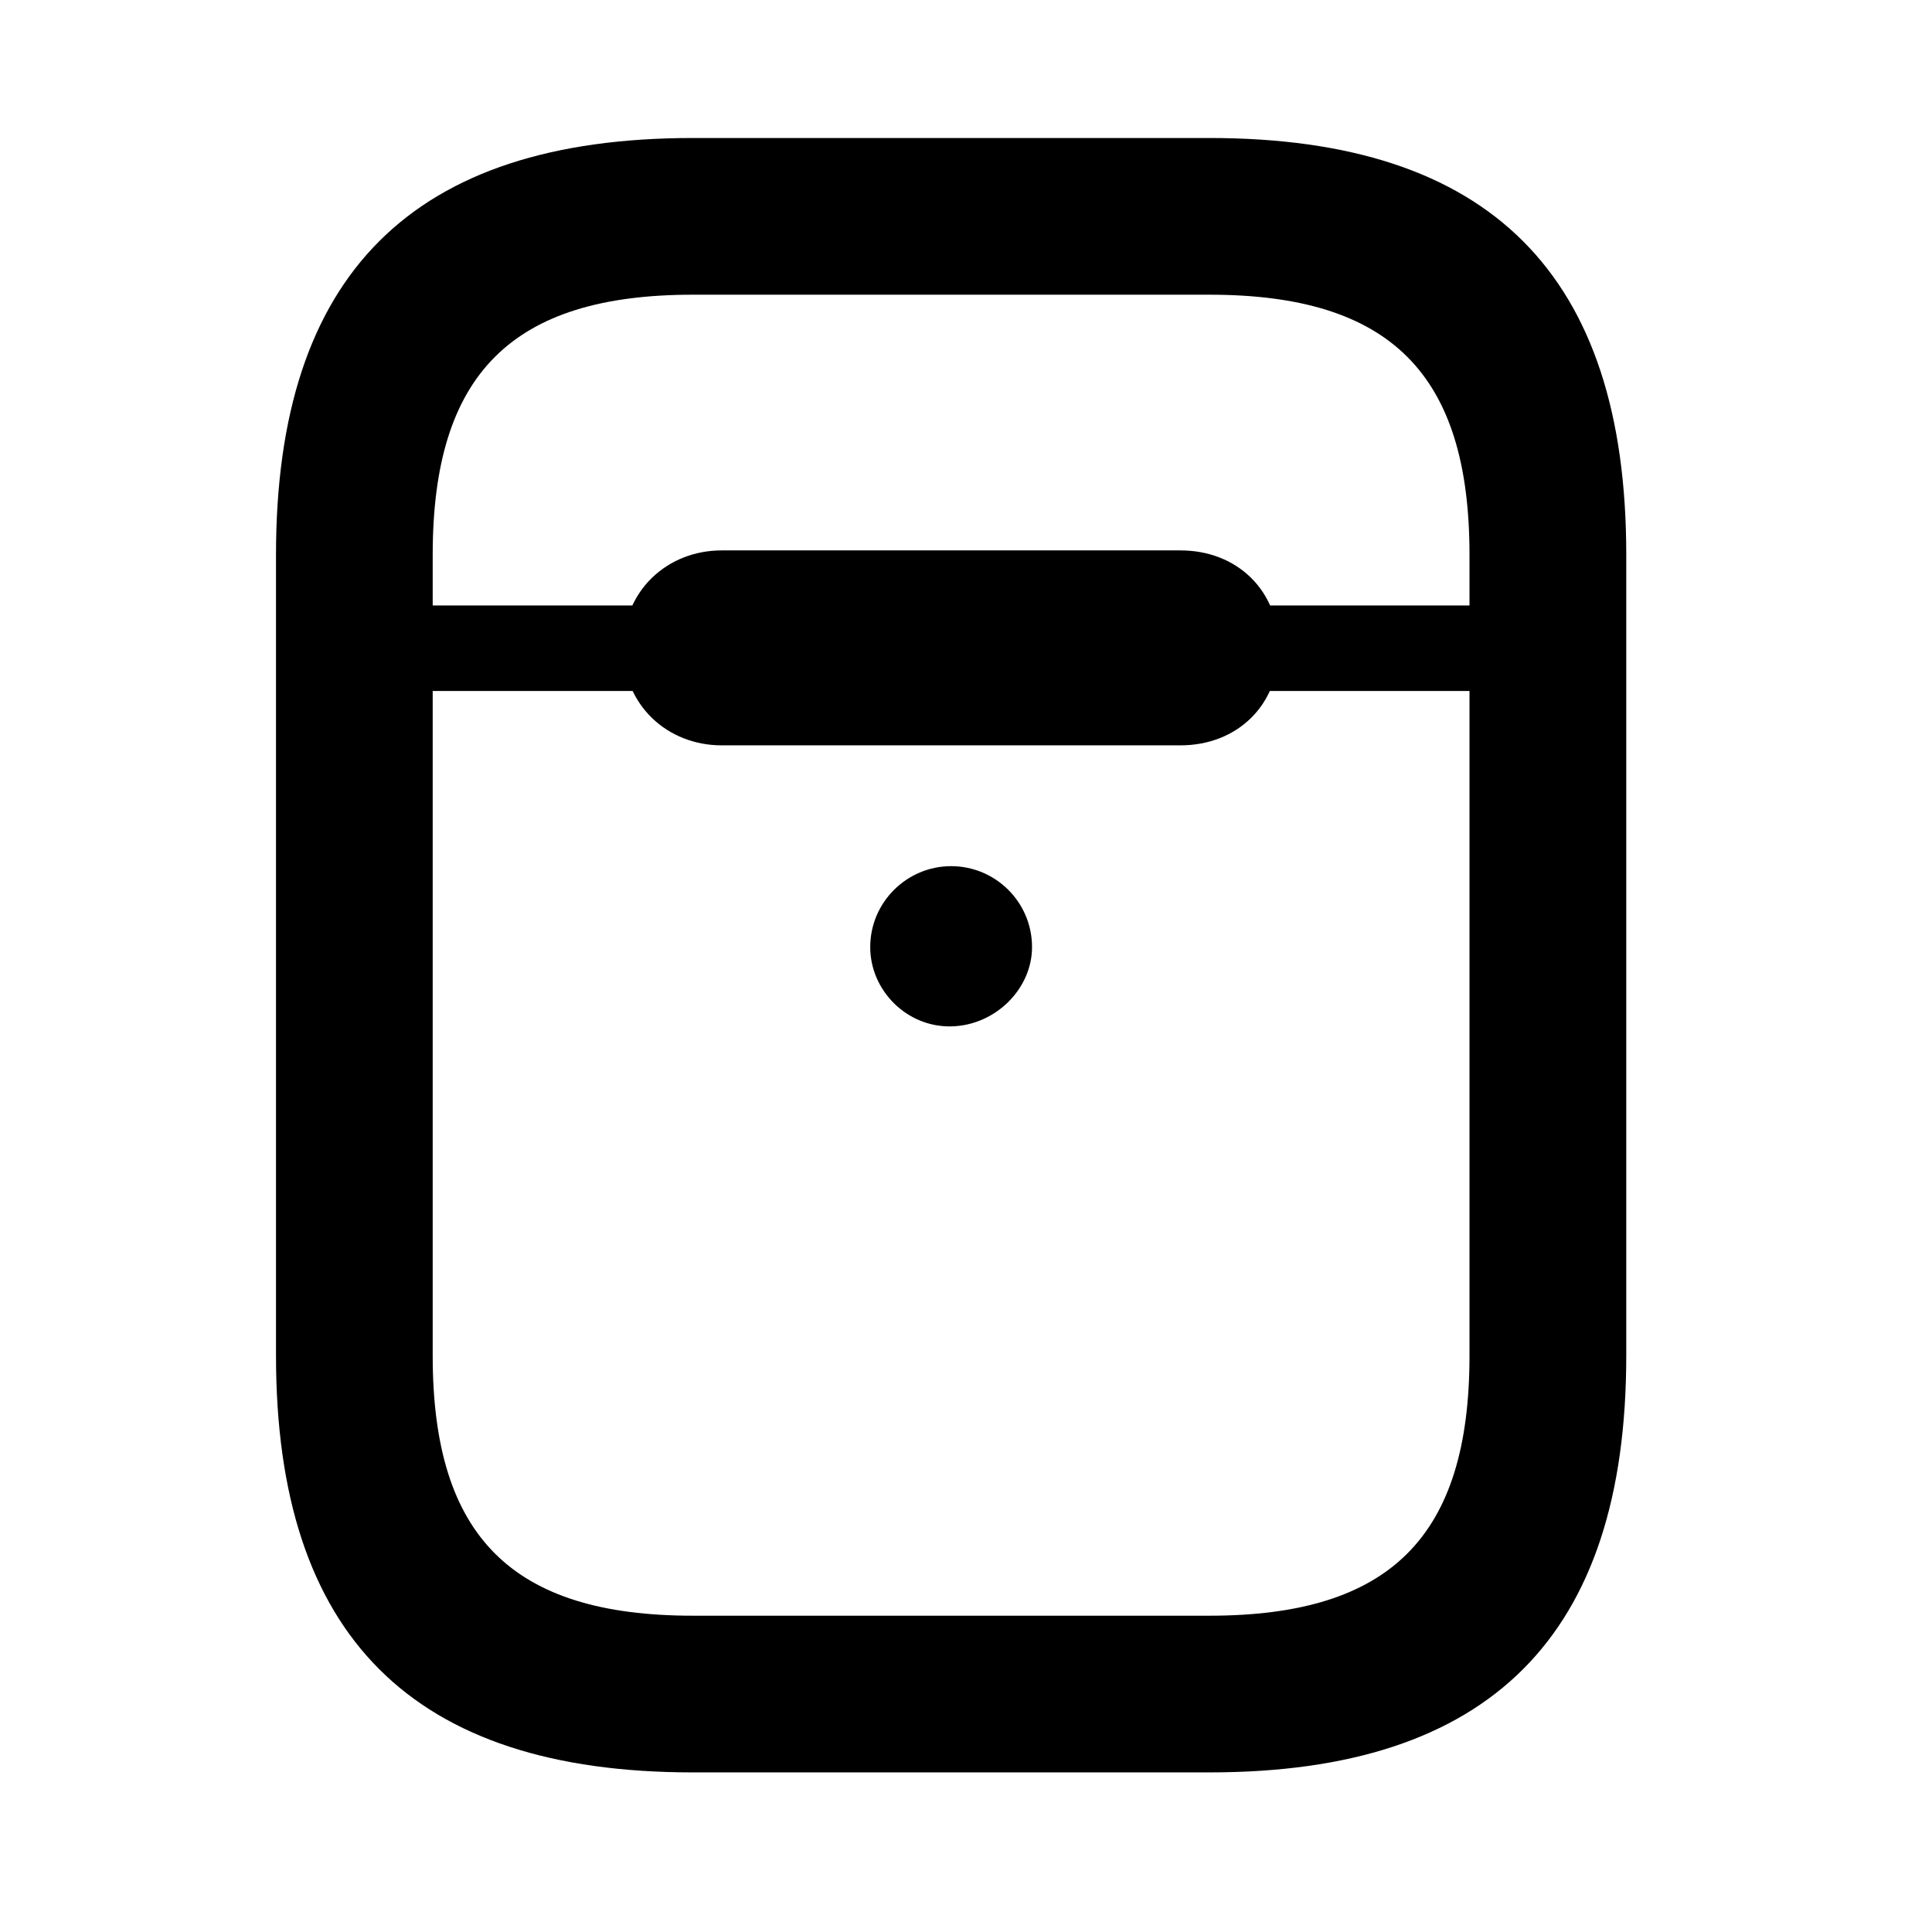 <svg width="28" height="28" viewBox="0 0 28 28" fill="none" xmlns="http://www.w3.org/2000/svg">
<path d="M13.785 14.875C14.425 14.863 14.957 14.331 14.957 13.726C14.957 13.074 14.427 12.553 13.785 12.553C13.145 12.553 12.612 13.074 12.612 13.726C12.612 14.357 13.145 14.889 13.785 14.875ZM10.041 25.687H17.528C21.593 25.687 23.569 23.712 23.569 19.648V8.039C23.569 3.975 21.593 2 17.528 2H10.041C5.977 2 4 3.975 4 8.039V19.648C4 23.712 5.977 25.687 10.041 25.687ZM10.041 23.416C7.42 23.416 6.271 22.269 6.271 19.648V8.039C6.271 5.418 7.42 4.271 10.041 4.271H17.528C20.15 4.271 21.297 5.418 21.297 8.039V19.648C21.297 22.269 20.15 23.416 17.528 23.416H10.041ZM5.141 10.014H22.428V8.775H5.141V10.014ZM10.458 10.802H17.109C17.928 10.802 18.534 10.221 18.534 9.391C18.534 8.558 17.928 7.977 17.109 7.977H10.458C9.674 7.977 9.033 8.558 9.033 9.391C9.033 10.221 9.674 10.802 10.458 10.802Z" fill="black"/>
</svg>
